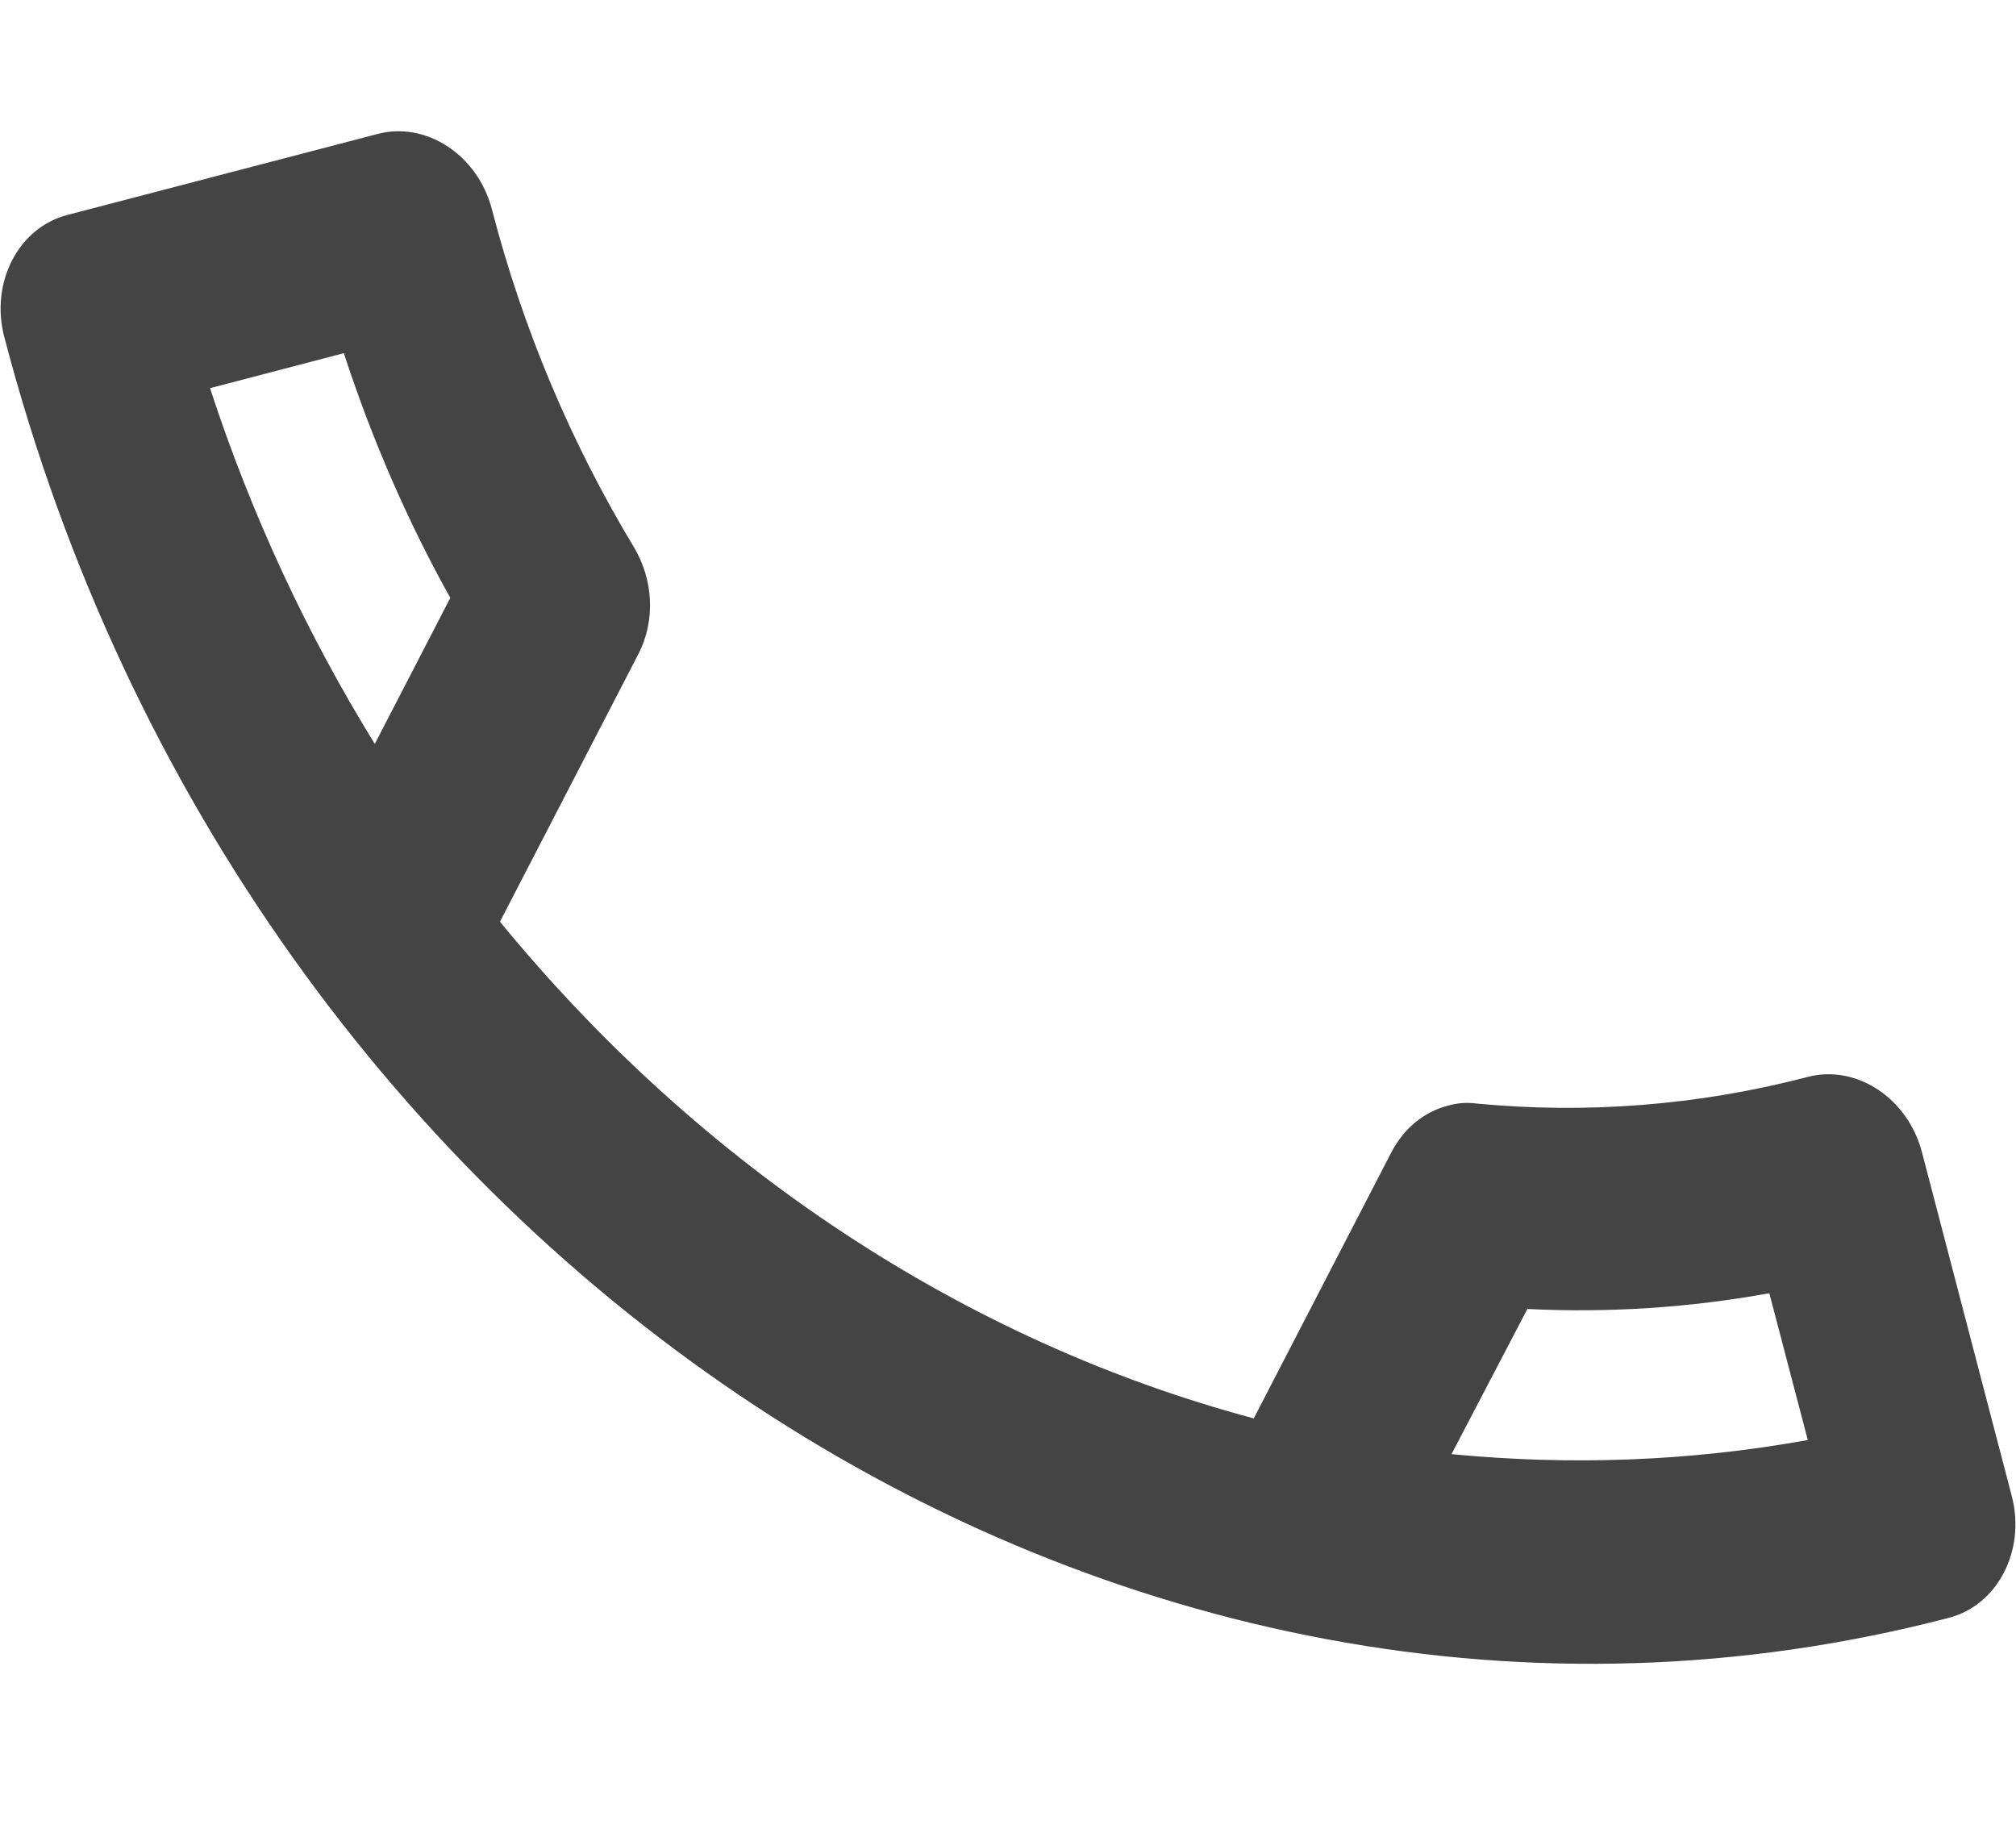 <svg width="11" height="10" viewBox="0 0 11 10" fill="none" xmlns="http://www.w3.org/2000/svg">
<path d="M1.876 1.927C2.03 2.398 2.225 2.847 2.457 3.262L2.045 4.059C1.679 3.466 1.374 2.816 1.146 2.118L1.876 1.927ZM8.334 7.142C8.778 7.164 9.22 7.135 9.654 7.056L9.864 7.857C9.212 7.975 8.562 7.996 7.92 7.934L8.334 7.142ZM2.06 0.731L0.367 1.173C0.101 1.242 -0.054 1.541 0.023 1.837C1.341 6.884 6.091 10.013 10.634 8.827C10.9 8.758 11.054 8.459 10.977 8.163L10.487 6.287C10.41 5.992 10.129 5.806 9.863 5.876C9.263 6.033 8.65 6.078 8.056 6.021C8.003 6.014 7.95 6.018 7.899 6.033C7.773 6.066 7.666 6.151 7.596 6.279L6.841 7.739C5.266 7.318 3.827 6.37 2.728 5.029L3.483 3.569C3.579 3.383 3.563 3.163 3.461 2.989C3.116 2.418 2.853 1.794 2.684 1.142C2.607 0.846 2.326 0.661 2.06 0.731Z" fill="#444444"/>
</svg>
